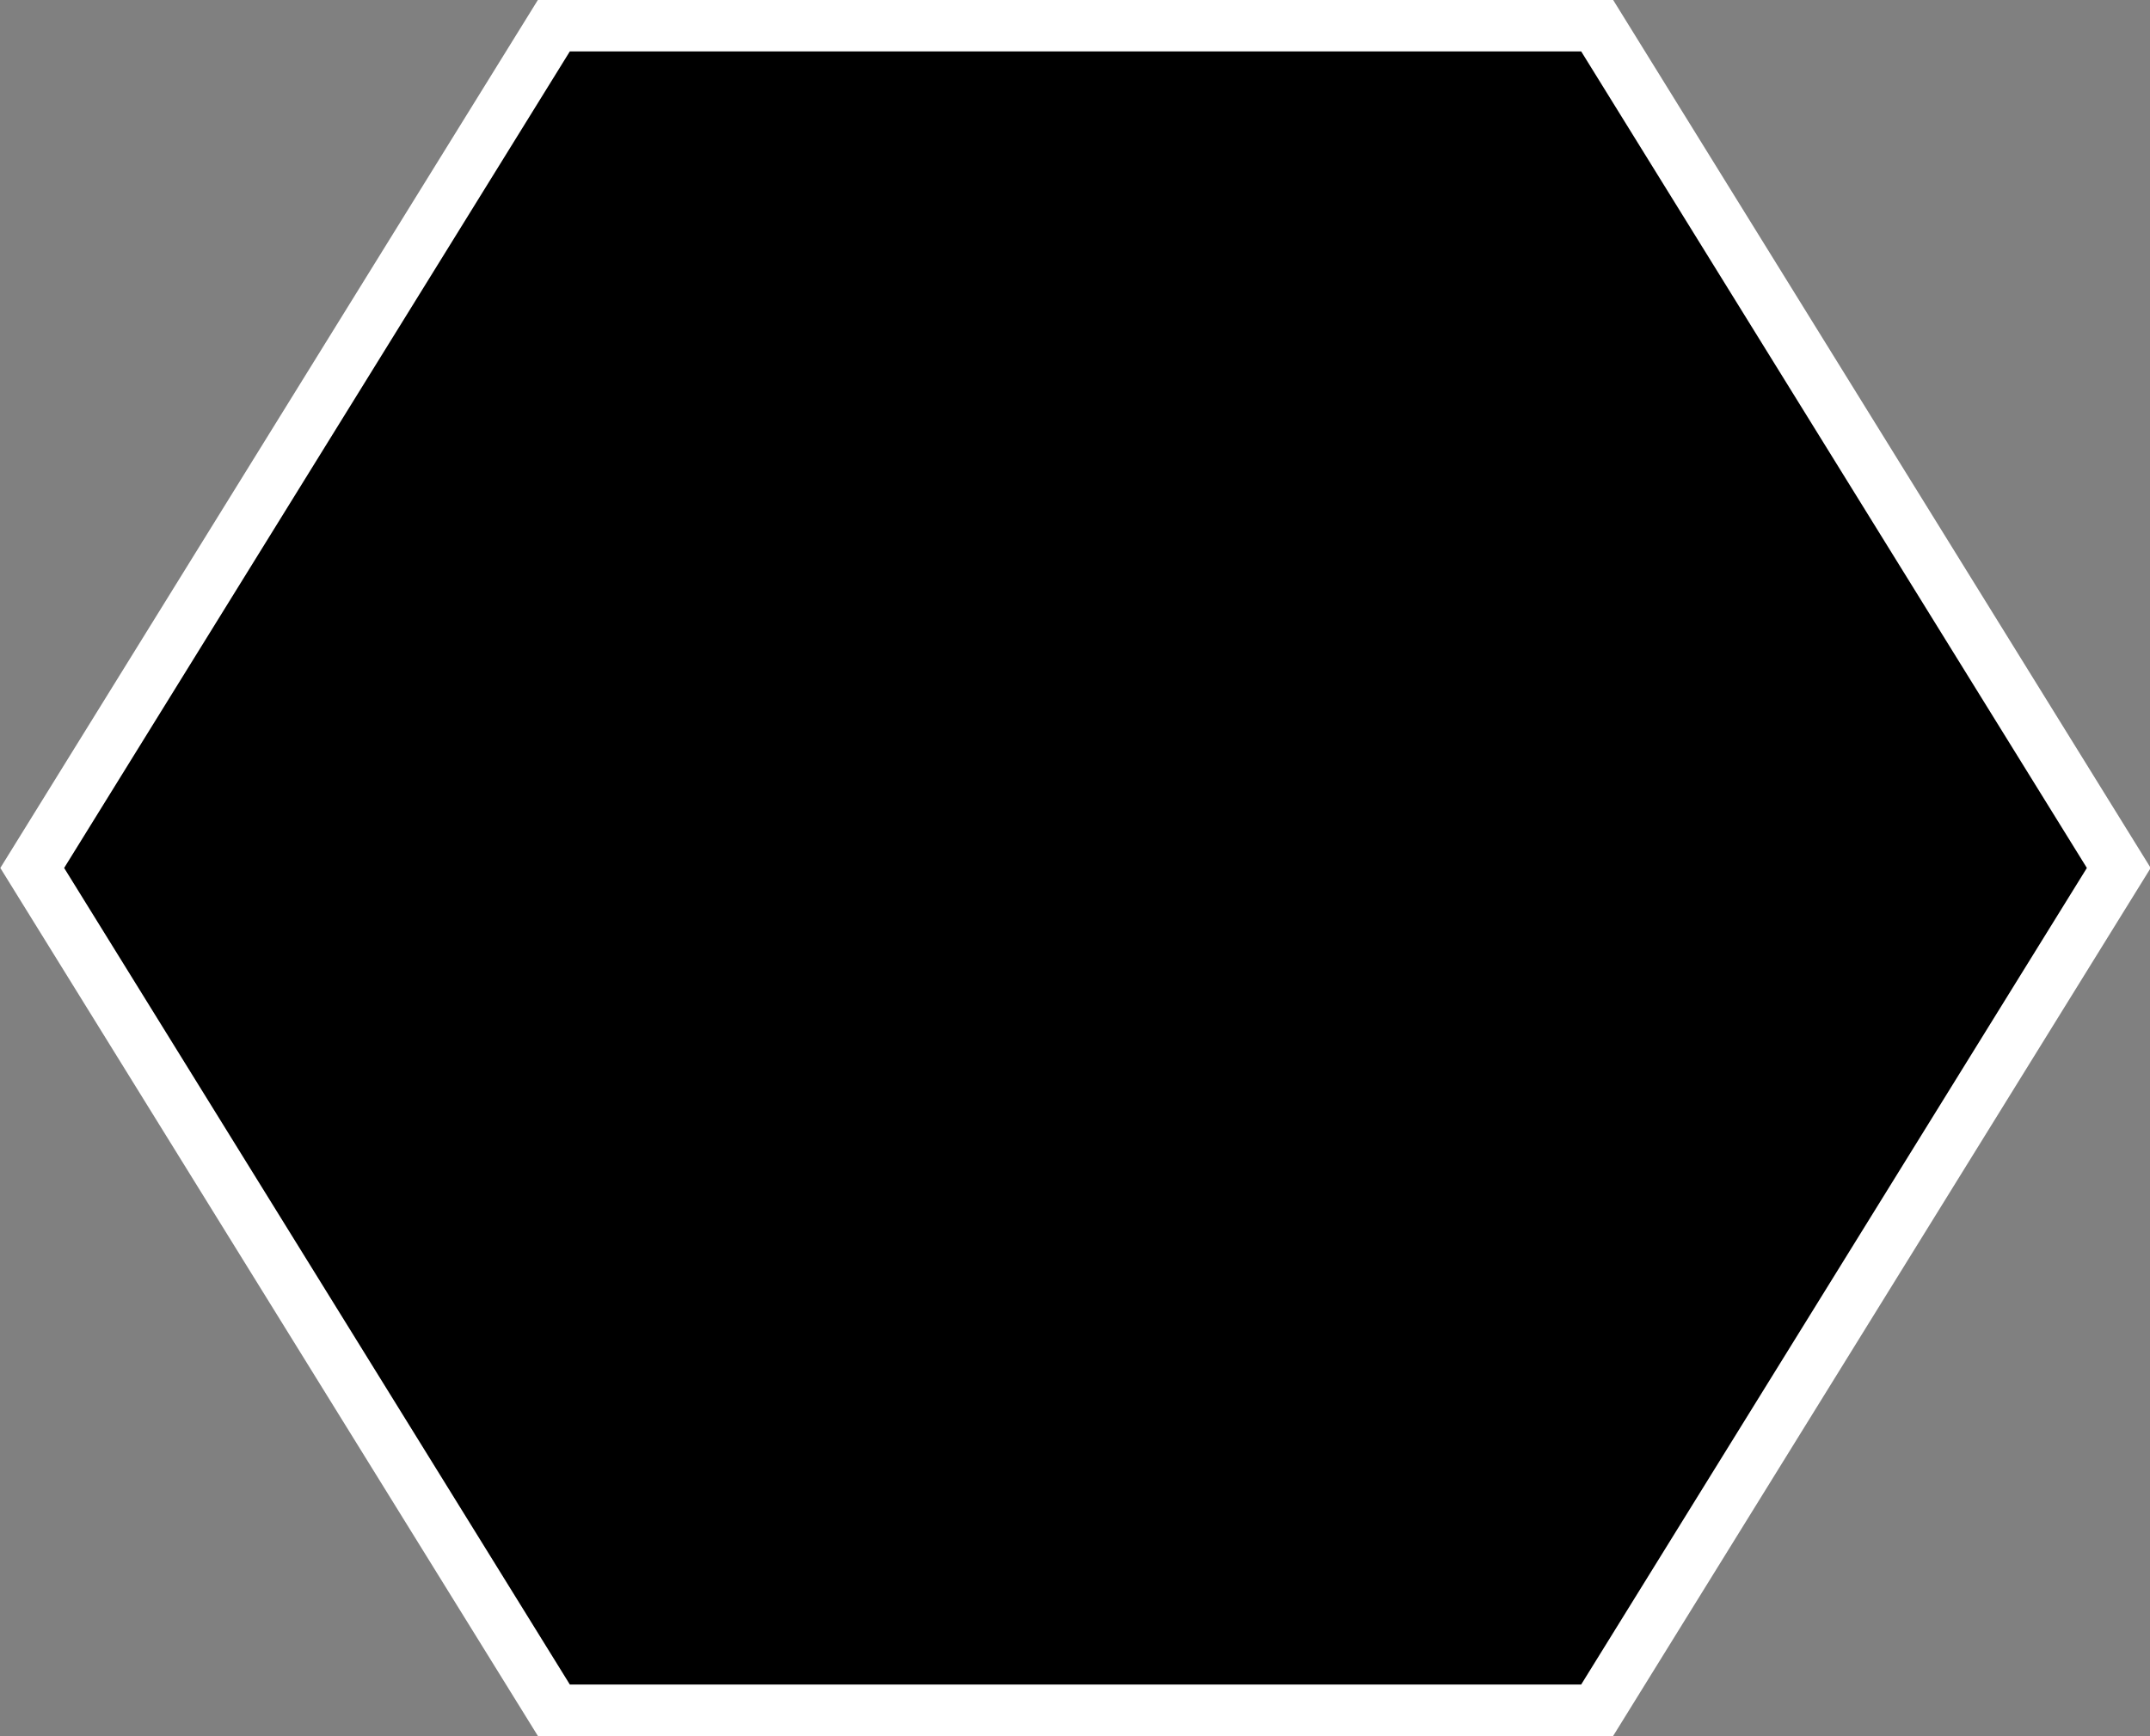 <?xml version="1.0" encoding="UTF-8" standalone="no"?>
<!-- Created with Inkscape (http://www.inkscape.org/) -->

<svg
   width="80.593mm"
   height="65.093mm"
   viewBox="0 0 80.593 65.093"
   version="1.1"
   id="svg1"
   sodipodi:docname="hexagon.svg"
   inkscape:version="1.3 (0e150ed6c4, 2023-07-21)"
   xmlns:inkscape="http://www.inkscape.org/namespaces/inkscape"
   xmlns:sodipodi="http://sodipodi.sourceforge.net/DTD/sodipodi-0.dtd"
   xmlns="http://www.w3.org/2000/svg"
   xmlns:svg="http://www.w3.org/2000/svg">
  <rect x="0" y="0" width="80.593" height="65.093" fill="#808080" stroke="none"/>
  <sodipodi:namedview
     id="namedview1"
     pagecolor="#ffffff"
     bordercolor="#000000"
     borderopacity="0.25"
     inkscape:showpageshadow="2"
     inkscape:pageopacity="0.0"
     inkscape:pagecheckerboard="0"
     inkscape:deskcolor="#d1d1d1"
     inkscape:document-units="mm"
     inkscape:zoom="4.6196156"
     inkscape:cx="152.2854"
     inkscape:cy="123.06219"
     inkscape:window-width="2560"
     inkscape:window-height="1395"
     inkscape:window-x="1080"
     inkscape:window-y="262"
     inkscape:window-maximized="1"
     inkscape:current-layer="layer1" />
  <defs
     id="defs1" />
  <g
     inkscape:label="Layer 1"
     inkscape:groupmode="layer"
     id="layer1"
     transform="translate(-80.725,-104.453)">
    <path
       sodipodi:type="star"
       style="fill:#000000;stroke:#ffffff;stroke-width:1.147;stroke-linecap:round;stroke-linejoin:miter;stroke-dasharray:none;stroke-opacity:1"
       id="path1"
       inkscape:flatsided="true"
       sodipodi:sides="6"
       sodipodi:cx="66.666855"
       sodipodi:cy="89.039406"
       sodipodi:r1="21.653957"
       sodipodi:r2="18.752876"
       sodipodi:arg1="1.0471976"
       sodipodi:arg2="1.5707963"
       inkscape:rounded="0"
       inkscape:randomized="0"
       d="m 77.494,107.792 -21.654,0 -10.827,-18.753 10.827,-18.753 21.654,10e-7 10.827,18.753 z"
       inkscape:transform-center-y="-5.8702103e-06"
       transform="matrix(1.806,0,0,1.684,0.64,-12.947)"
       inkscape:transform-center-x="3.8170192e-06" />
  </g>
</svg>
